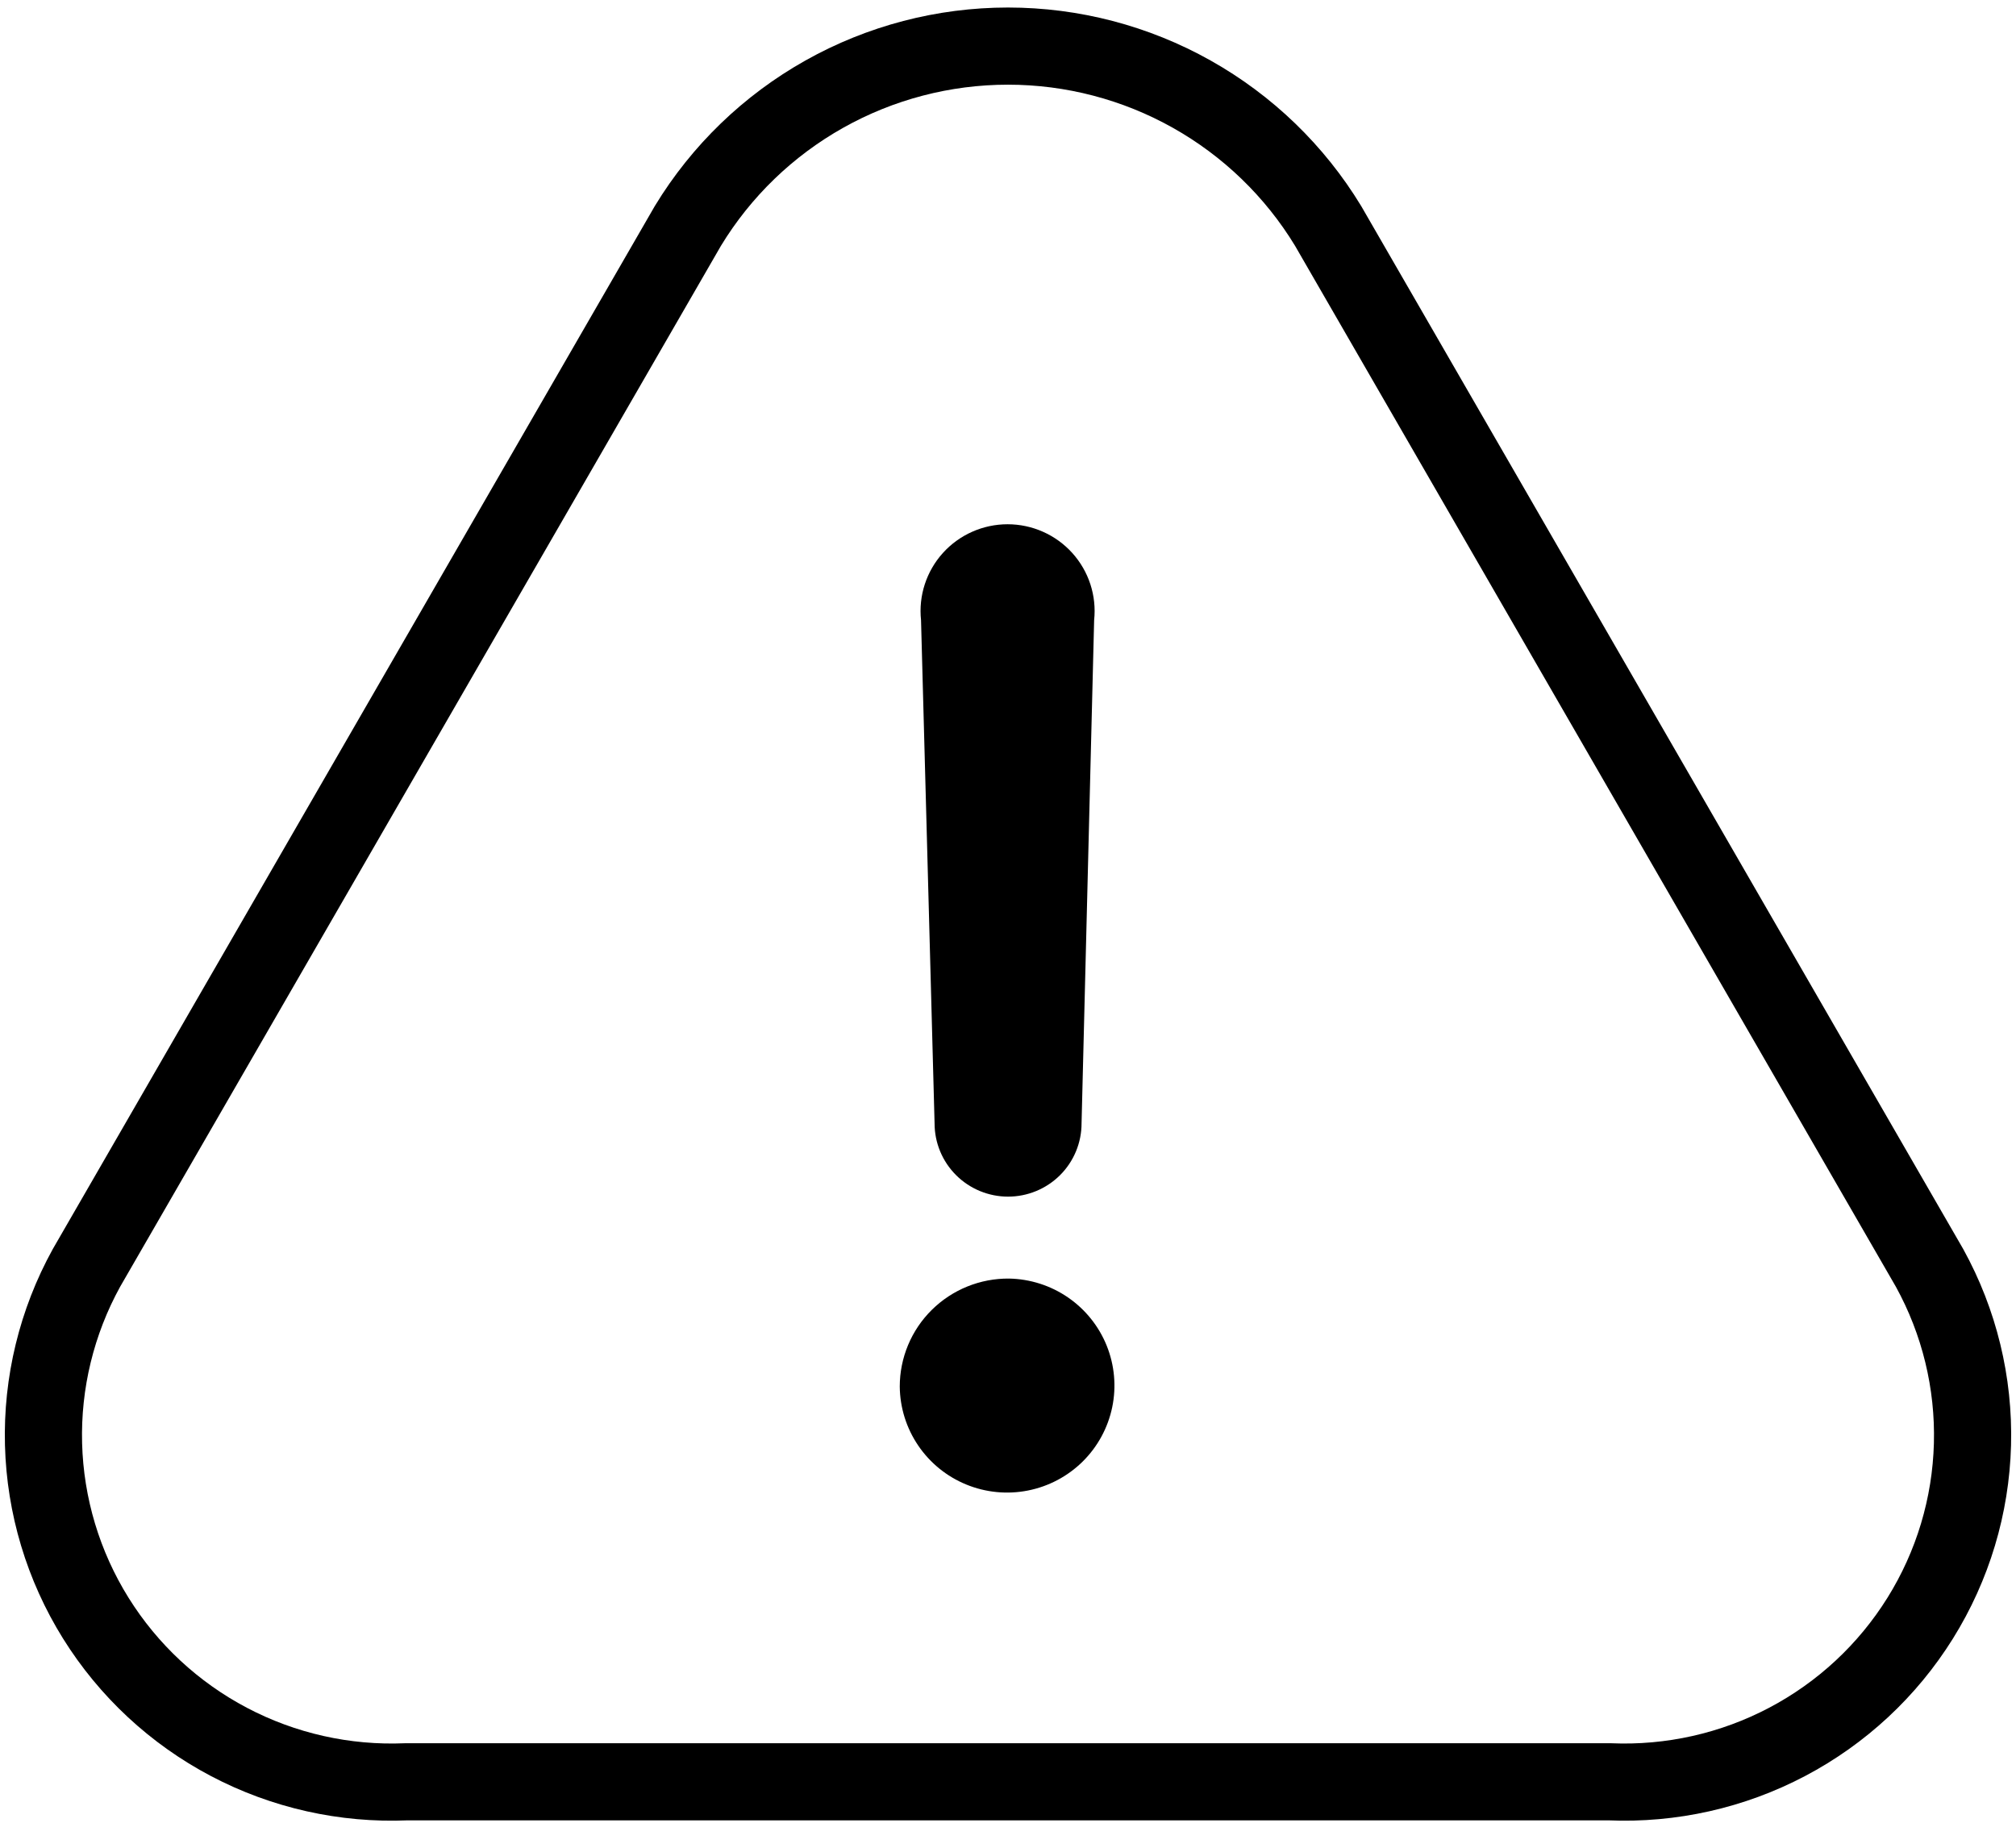 <svg width="209" height="189" viewBox="0 0 209 189" fill="none" xmlns="http://www.w3.org/2000/svg">
<path d="M166.858 184.747H42.143C35.747 185.021 29.392 183.594 23.732 180.612C18.072 177.631 13.309 173.202 9.931 167.78C6.554 162.358 4.684 156.137 4.513 149.756C4.342 143.375 5.877 137.065 8.959 131.471L71.316 23.42C74.773 17.73 79.644 13.026 85.457 9.761C91.269 6.495 97.828 4.78 104.5 4.78C111.171 4.78 117.731 6.495 123.544 9.761C129.356 13.026 134.228 17.73 137.684 23.42L200.042 131.471C203.124 137.065 204.658 143.375 204.487 149.756C204.317 156.137 202.447 162.358 199.069 167.78C195.692 173.202 190.928 177.631 185.268 180.612C179.607 183.594 173.253 185.021 166.858 184.747Z" stroke="black" stroke-width="8" stroke-linecap="round" stroke-linejoin="round"/>
<path d="M93.279 143.765C93.279 142.287 93.573 140.822 94.143 139.458C94.713 138.093 95.549 136.854 96.603 135.814C97.656 134.773 98.906 133.951 100.279 133.394C101.654 132.837 103.124 132.557 104.607 132.57C106.795 132.61 108.922 133.291 110.724 134.529C112.524 135.768 113.92 137.509 114.735 139.533C115.549 141.558 115.747 143.777 115.303 145.913C114.859 148.049 113.794 150.007 112.24 151.544C110.686 153.079 108.712 154.123 106.565 154.547C104.419 154.971 102.195 154.754 100.172 153.924C98.148 153.094 96.416 151.688 95.19 149.88C93.963 148.074 93.299 145.947 93.279 143.765ZM96.888 116.478L95.484 64.301C95.351 63.047 95.483 61.779 95.874 60.579C96.264 59.38 96.903 58.275 97.749 57.337C98.595 56.4 99.63 55.65 100.785 55.137C101.941 54.624 103.192 54.358 104.457 54.358C105.722 54.358 106.973 54.624 108.128 55.137C109.284 55.65 110.318 56.4 111.164 57.337C112.01 58.275 112.65 59.38 113.04 60.579C113.43 61.779 113.563 63.047 113.43 64.301L112.126 116.478C112.126 118.492 111.323 120.425 109.895 121.849C108.465 123.273 106.527 124.074 104.507 124.074C102.486 124.074 100.548 123.273 99.12 121.849C97.691 120.425 96.888 118.492 96.888 116.478Z" fill="black"/>
</svg>
